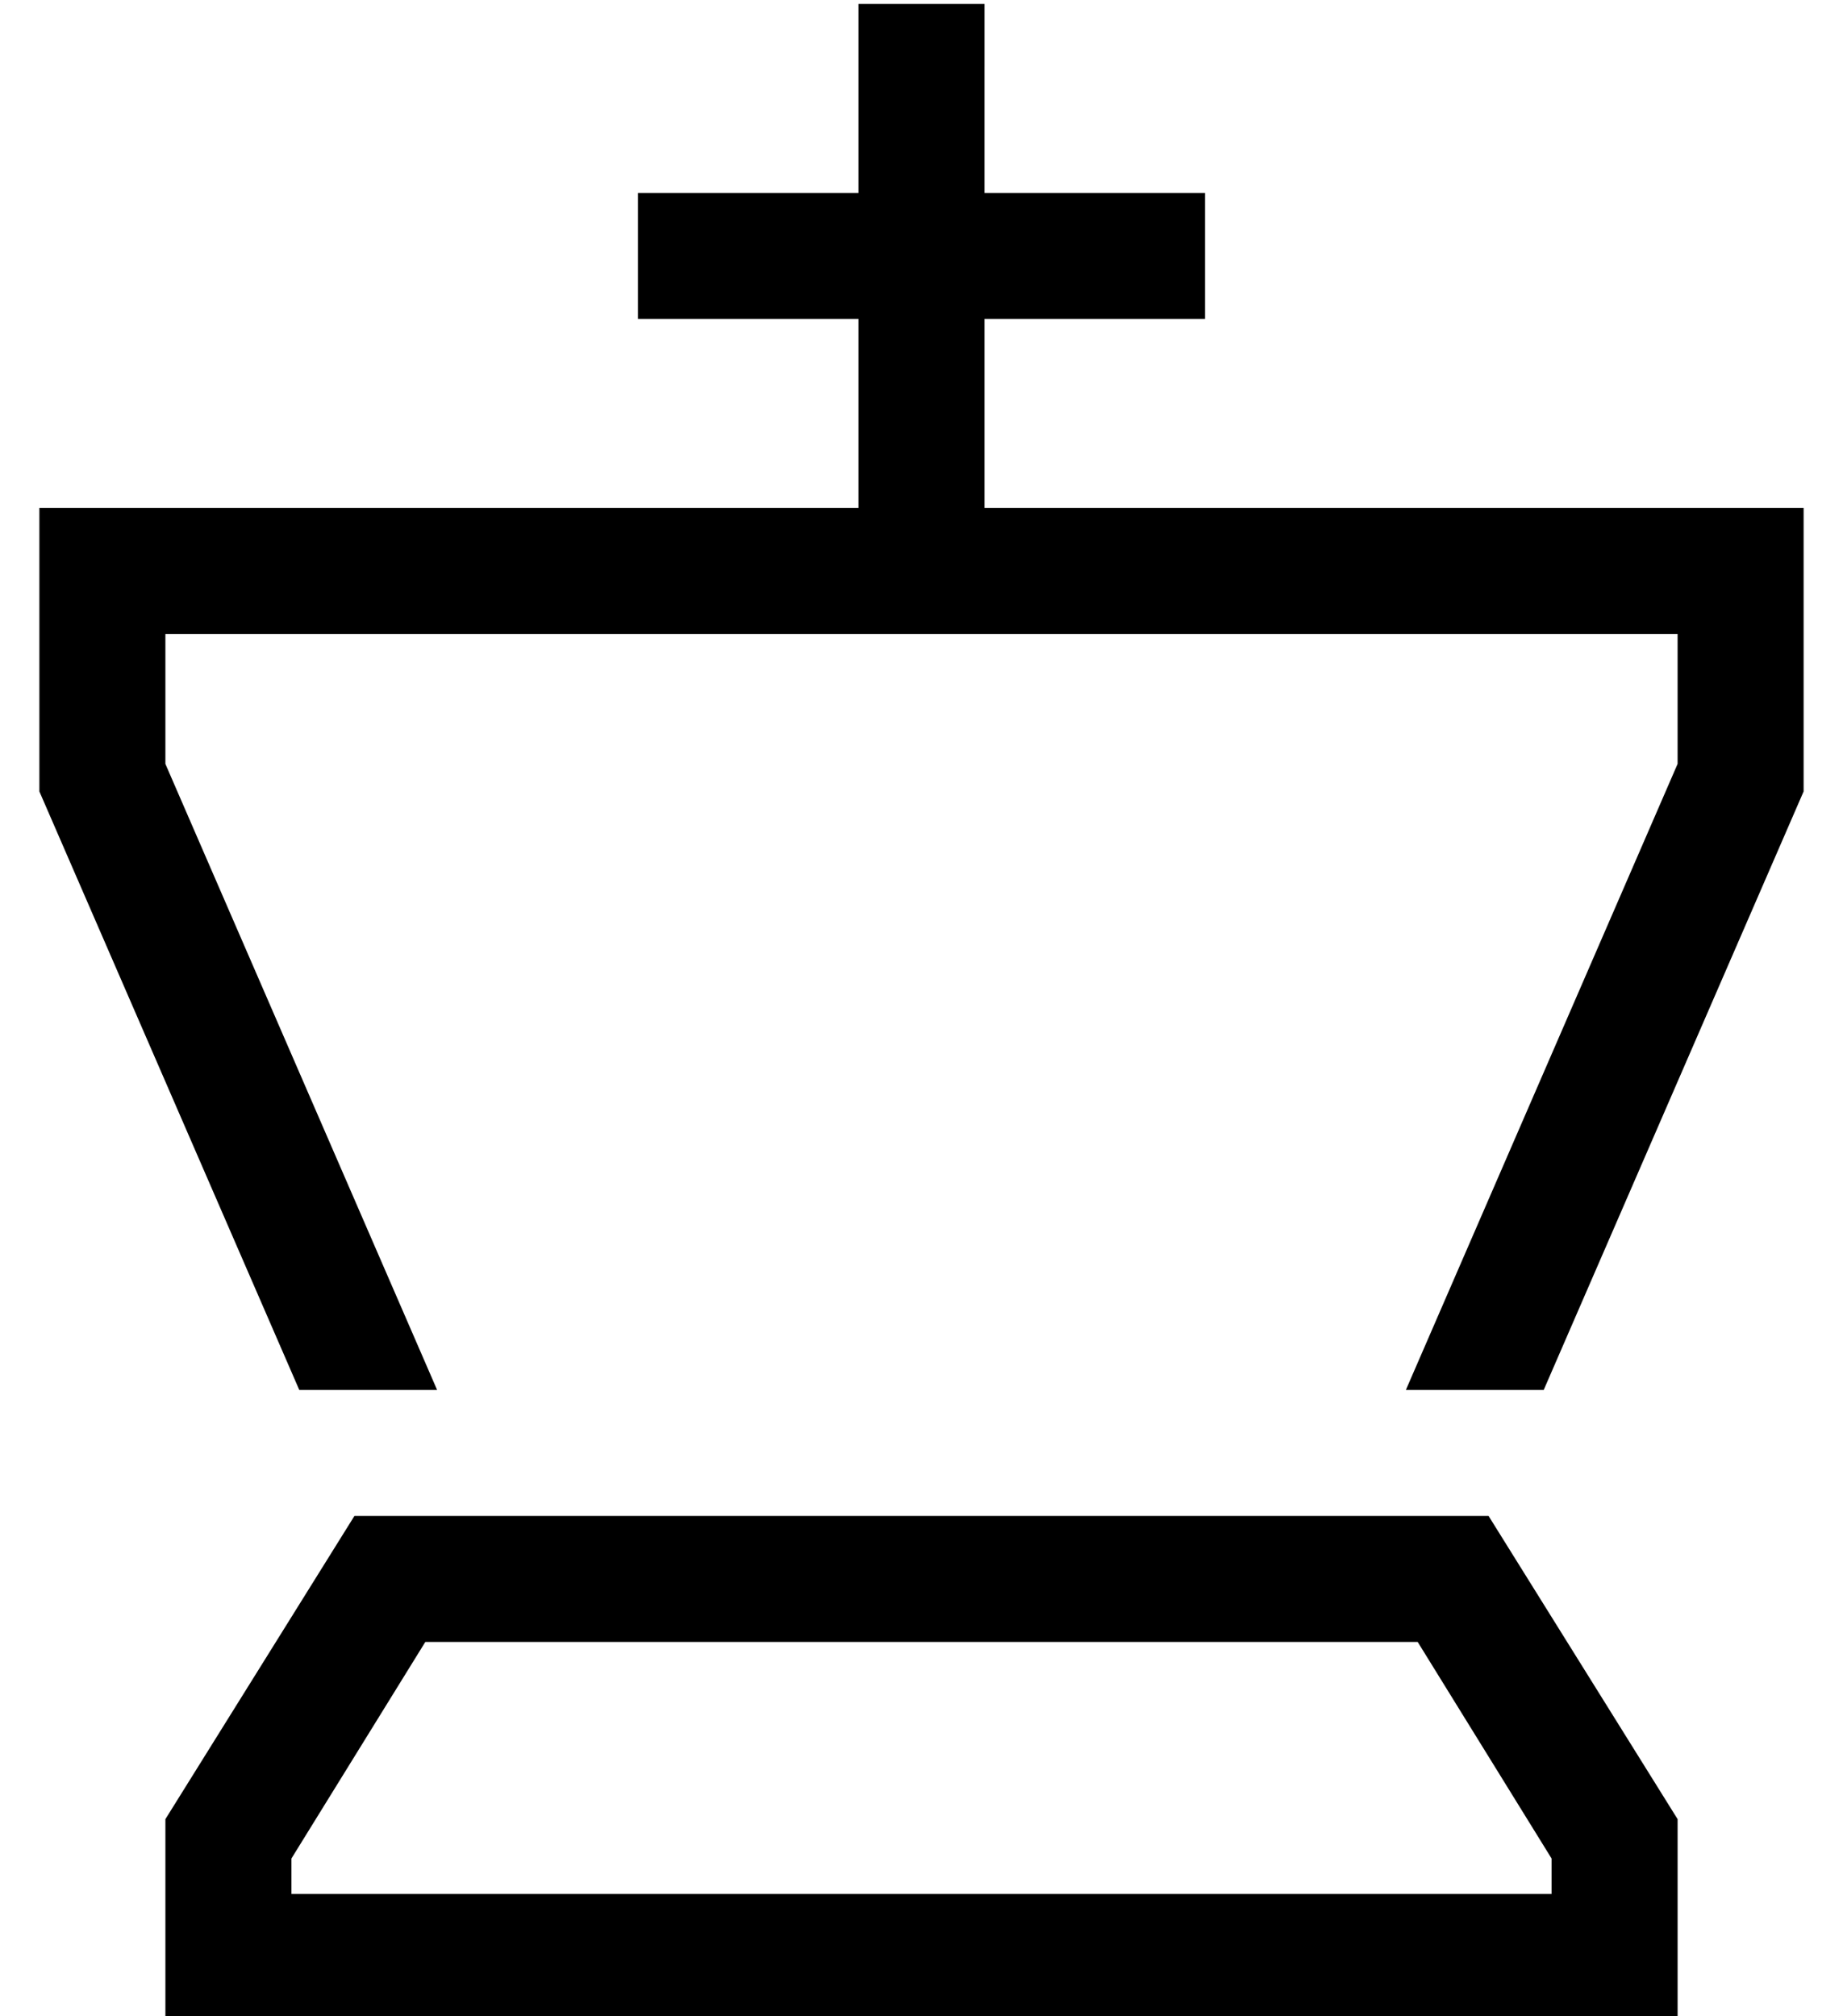 <?xml version="1.0" standalone="no"?>
<!DOCTYPE svg PUBLIC "-//W3C//DTD SVG 1.1//EN" "http://www.w3.org/Graphics/SVG/1.1/DTD/svg11.dtd" >
<svg xmlns="http://www.w3.org/2000/svg" xmlns:xlink="http://www.w3.org/1999/xlink" version="1.1" viewBox="-10 -40 468 512">
   <path fill="currentColor"
d="M240 -23v-16v16v-16h-32v0v16v0v32v0h-40h-16v32v0h16h40v48v0h-176h-32v32v0v40v0l66 152v0h35v0l-69 -159v0v-33v0h176h208v33v0l-69 159v0h35v0l66 -152v0v-40v0v-32v0h-32h-176v-48v0h40h16v-32v0h-16h-40v-32v0zM64 432l34 -55l-34 55l34 -55h252v0l34 55v0v9v0
h-320v0v-9v0zM80 345l-48 77l48 -77l-48 77v19v0v32v0h32h352v-32v0v-19v0l-48 -77v0h-288v0z" />
</svg>
